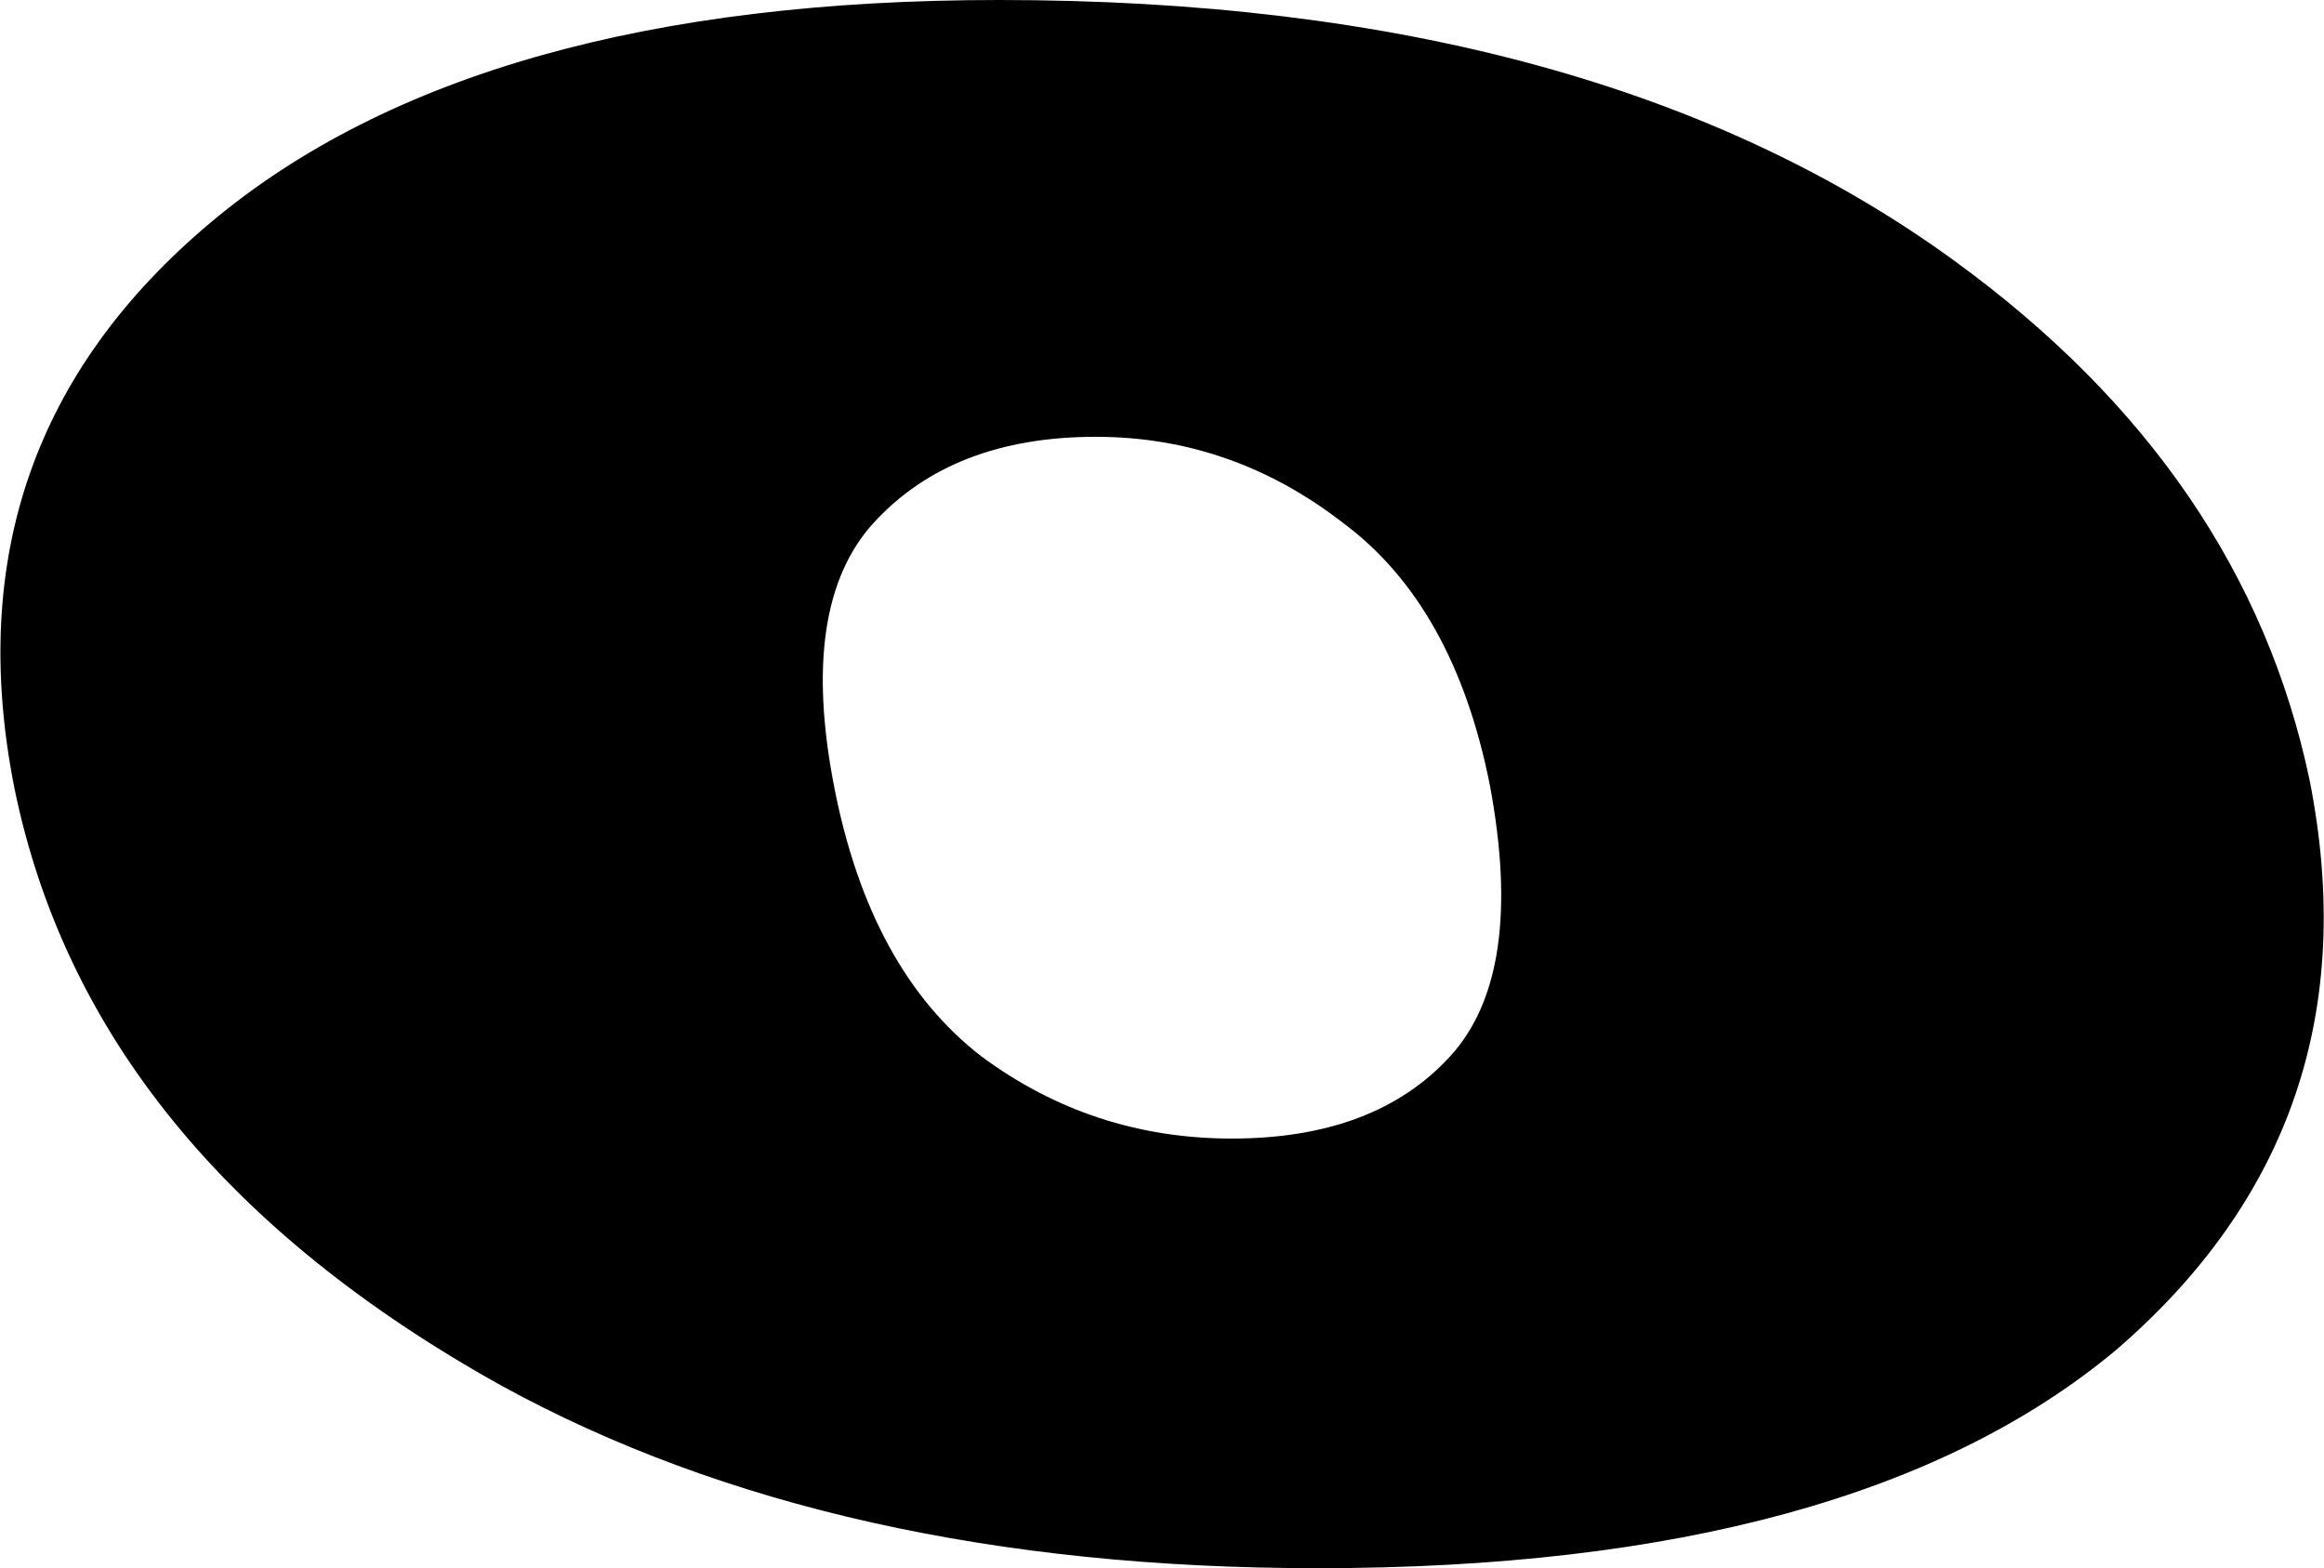 <?xml version="1.0" encoding="UTF-8" standalone="no"?>
<svg xmlns:xlink="http://www.w3.org/1999/xlink" height="21.9px" width="32.45px" xmlns="http://www.w3.org/2000/svg">
  <g transform="matrix(1.0, 0.0, 0.0, 1.0, -219.15, -160.5)">
    <path d="M234.45 166.6 Q232.45 166.6 231.35 167.8 230.3 168.95 230.8 171.5 231.3 174.05 232.85 175.25 234.4 176.4 236.35 176.4 238.35 176.4 239.4 175.25 240.45 174.1 239.95 171.45 239.45 168.95 237.9 167.8 236.35 166.6 234.45 166.6 M222.1 163.6 Q225.8 160.5 233.1 160.5 241.45 160.5 246.45 164.15 250.5 167.1 251.4 171.4 252.35 176.2 248.7 179.35 245.05 182.4 237.55 182.4 230.8 182.4 226.15 179.85 220.4 176.65 219.35 171.5 218.4 166.7 222.1 163.6" fill="#000000" fill-rule="evenodd" stroke="none"/>
  </g>
</svg>
